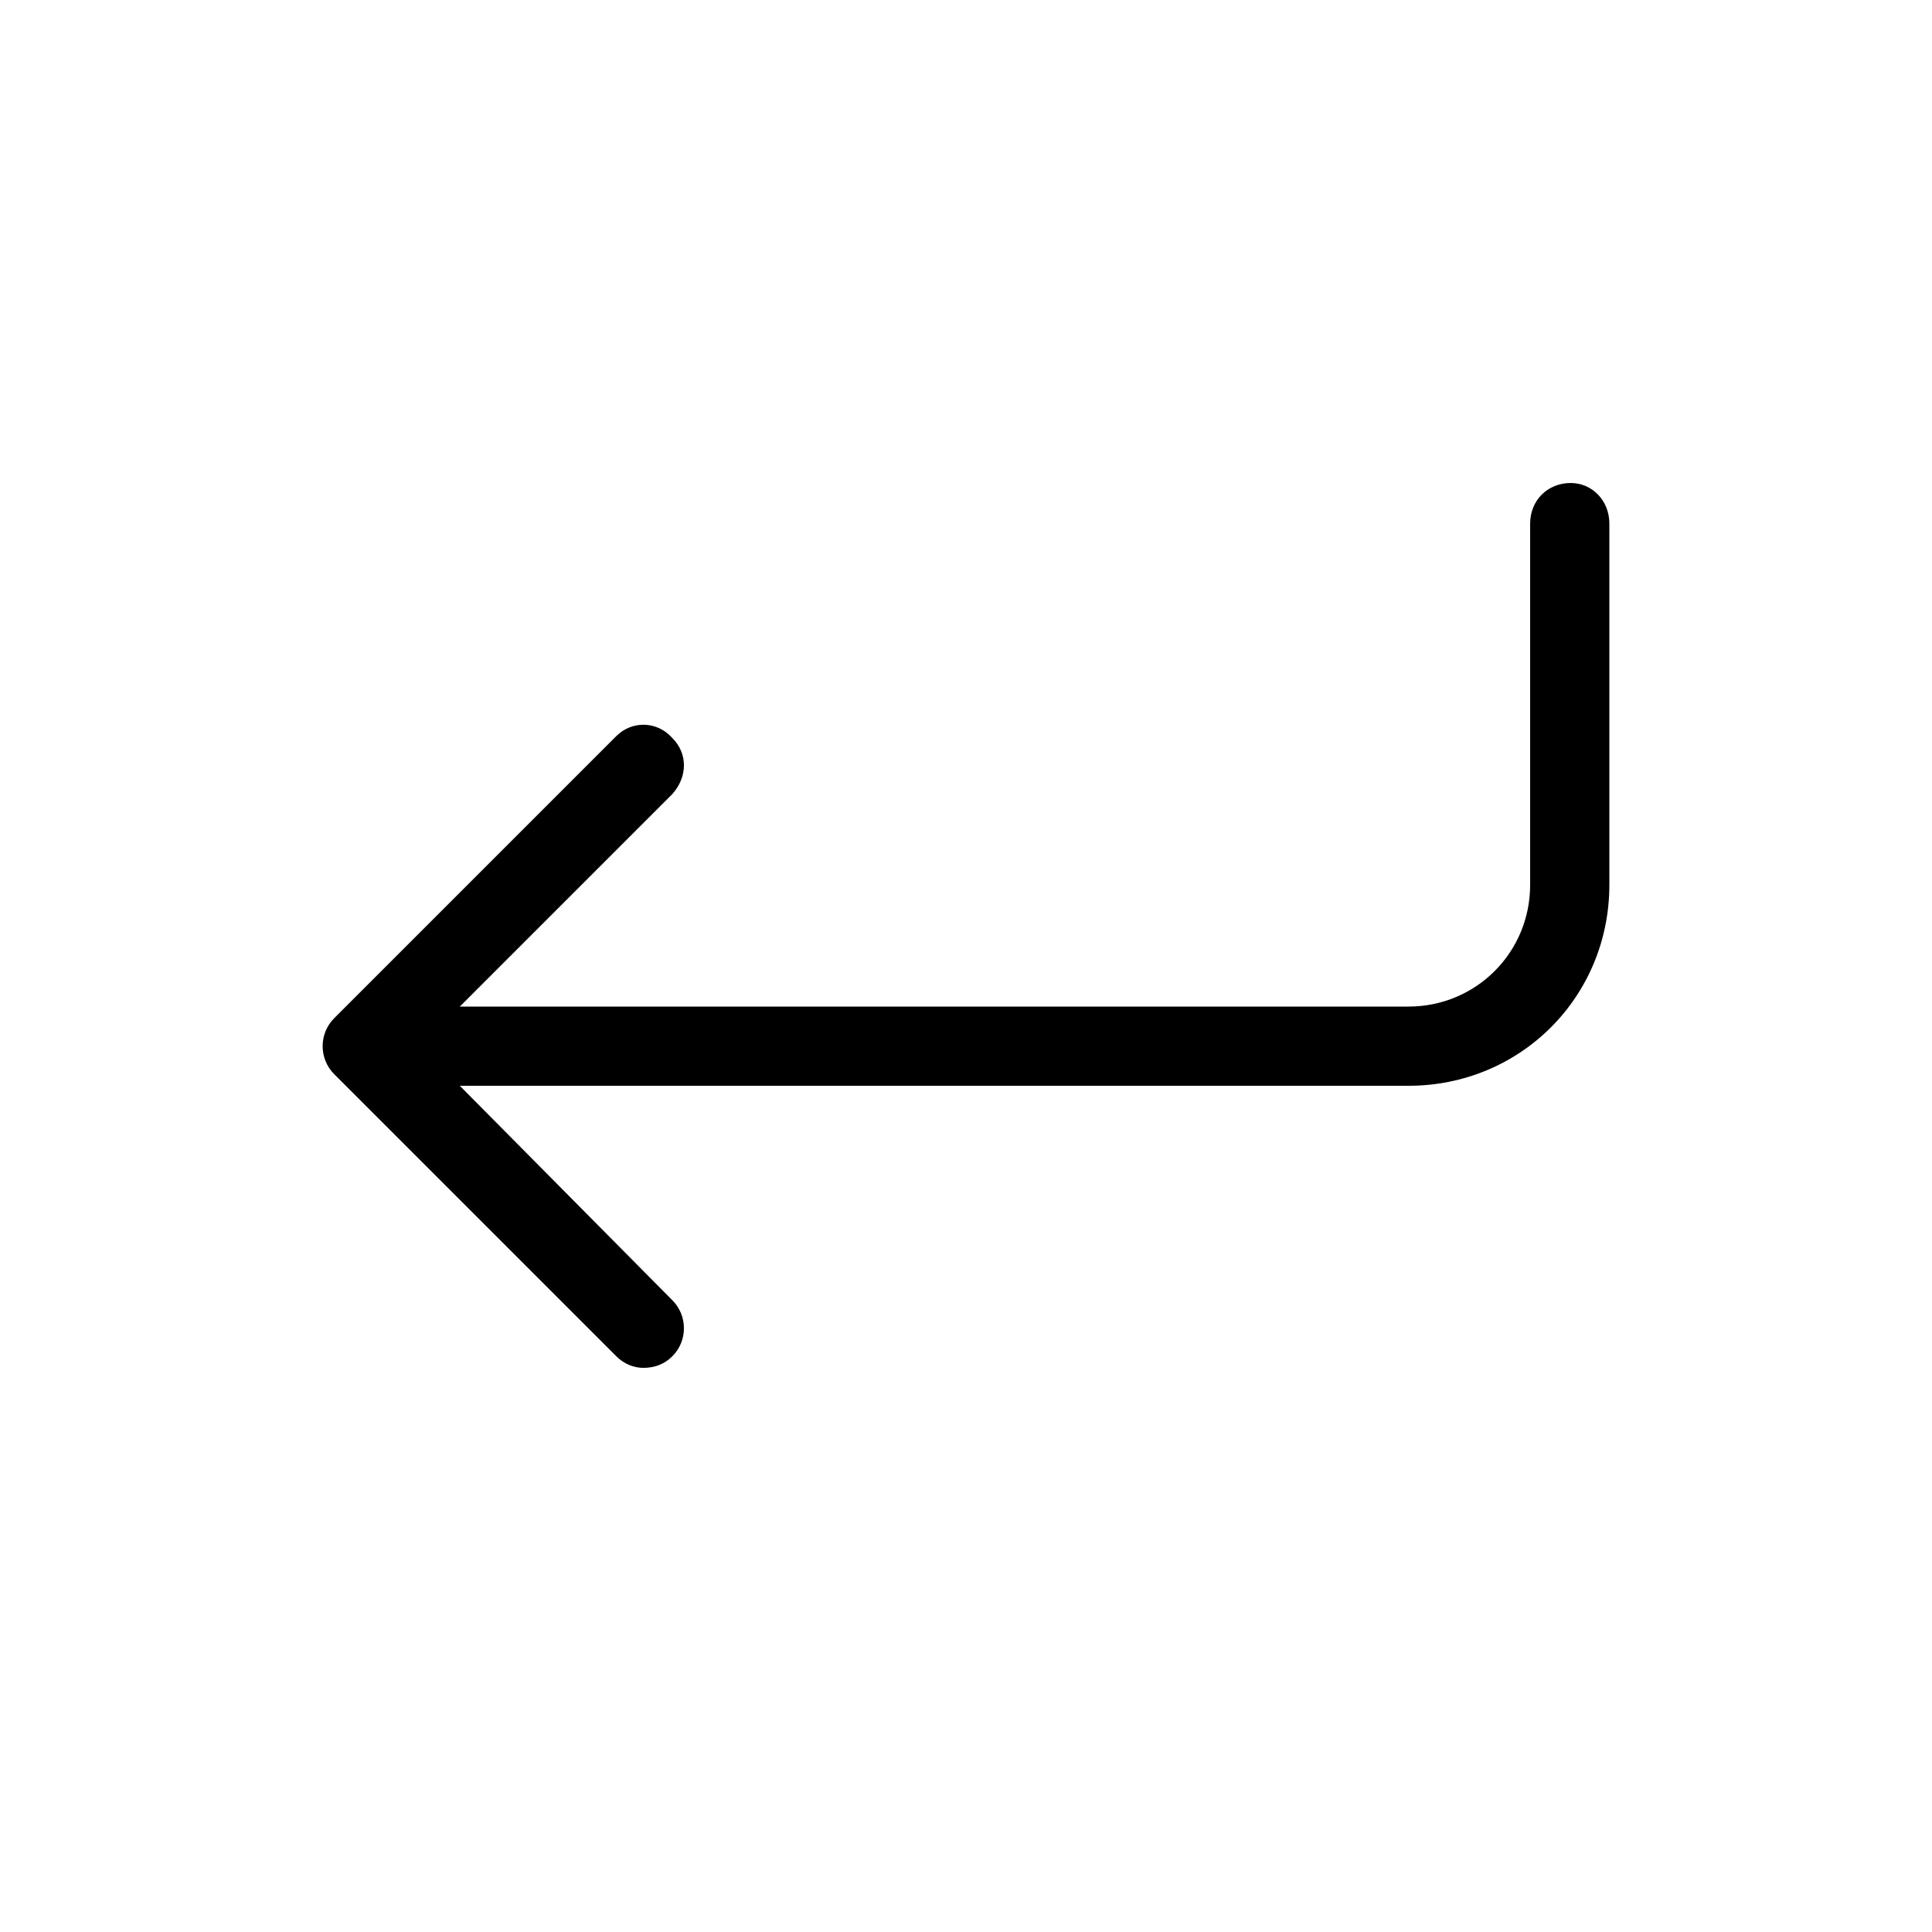 <svg xmlns="http://www.w3.org/2000/svg" width="24" height="24" viewBox="0 0 24 24">
<path d="M19.512 6c-0.288 0-0.504 0.216-0.504 0.504v4.488c0 0.84-0.672 1.512-1.512 1.512h-11.784l2.64-2.64c0.192-0.216 0.192-0.504 0-0.696-0.192-0.216-0.504-0.216-0.696-0.024l-3.504 3.504c0 0 0 0 0 0-0.192 0.192-0.192 0.504 0 0.696l3.504 3.504c0.096 0.096 0.216 0.144 0.336 0.144 0.144 0 0.264-0.048 0.36-0.144 0.192-0.192 0.192-0.504 0-0.696l-2.64-2.664h11.784c1.392 0 2.496-1.104 2.496-2.496v-4.488c0-0.288-0.216-0.504-0.48-0.504z"></path>
</svg>
